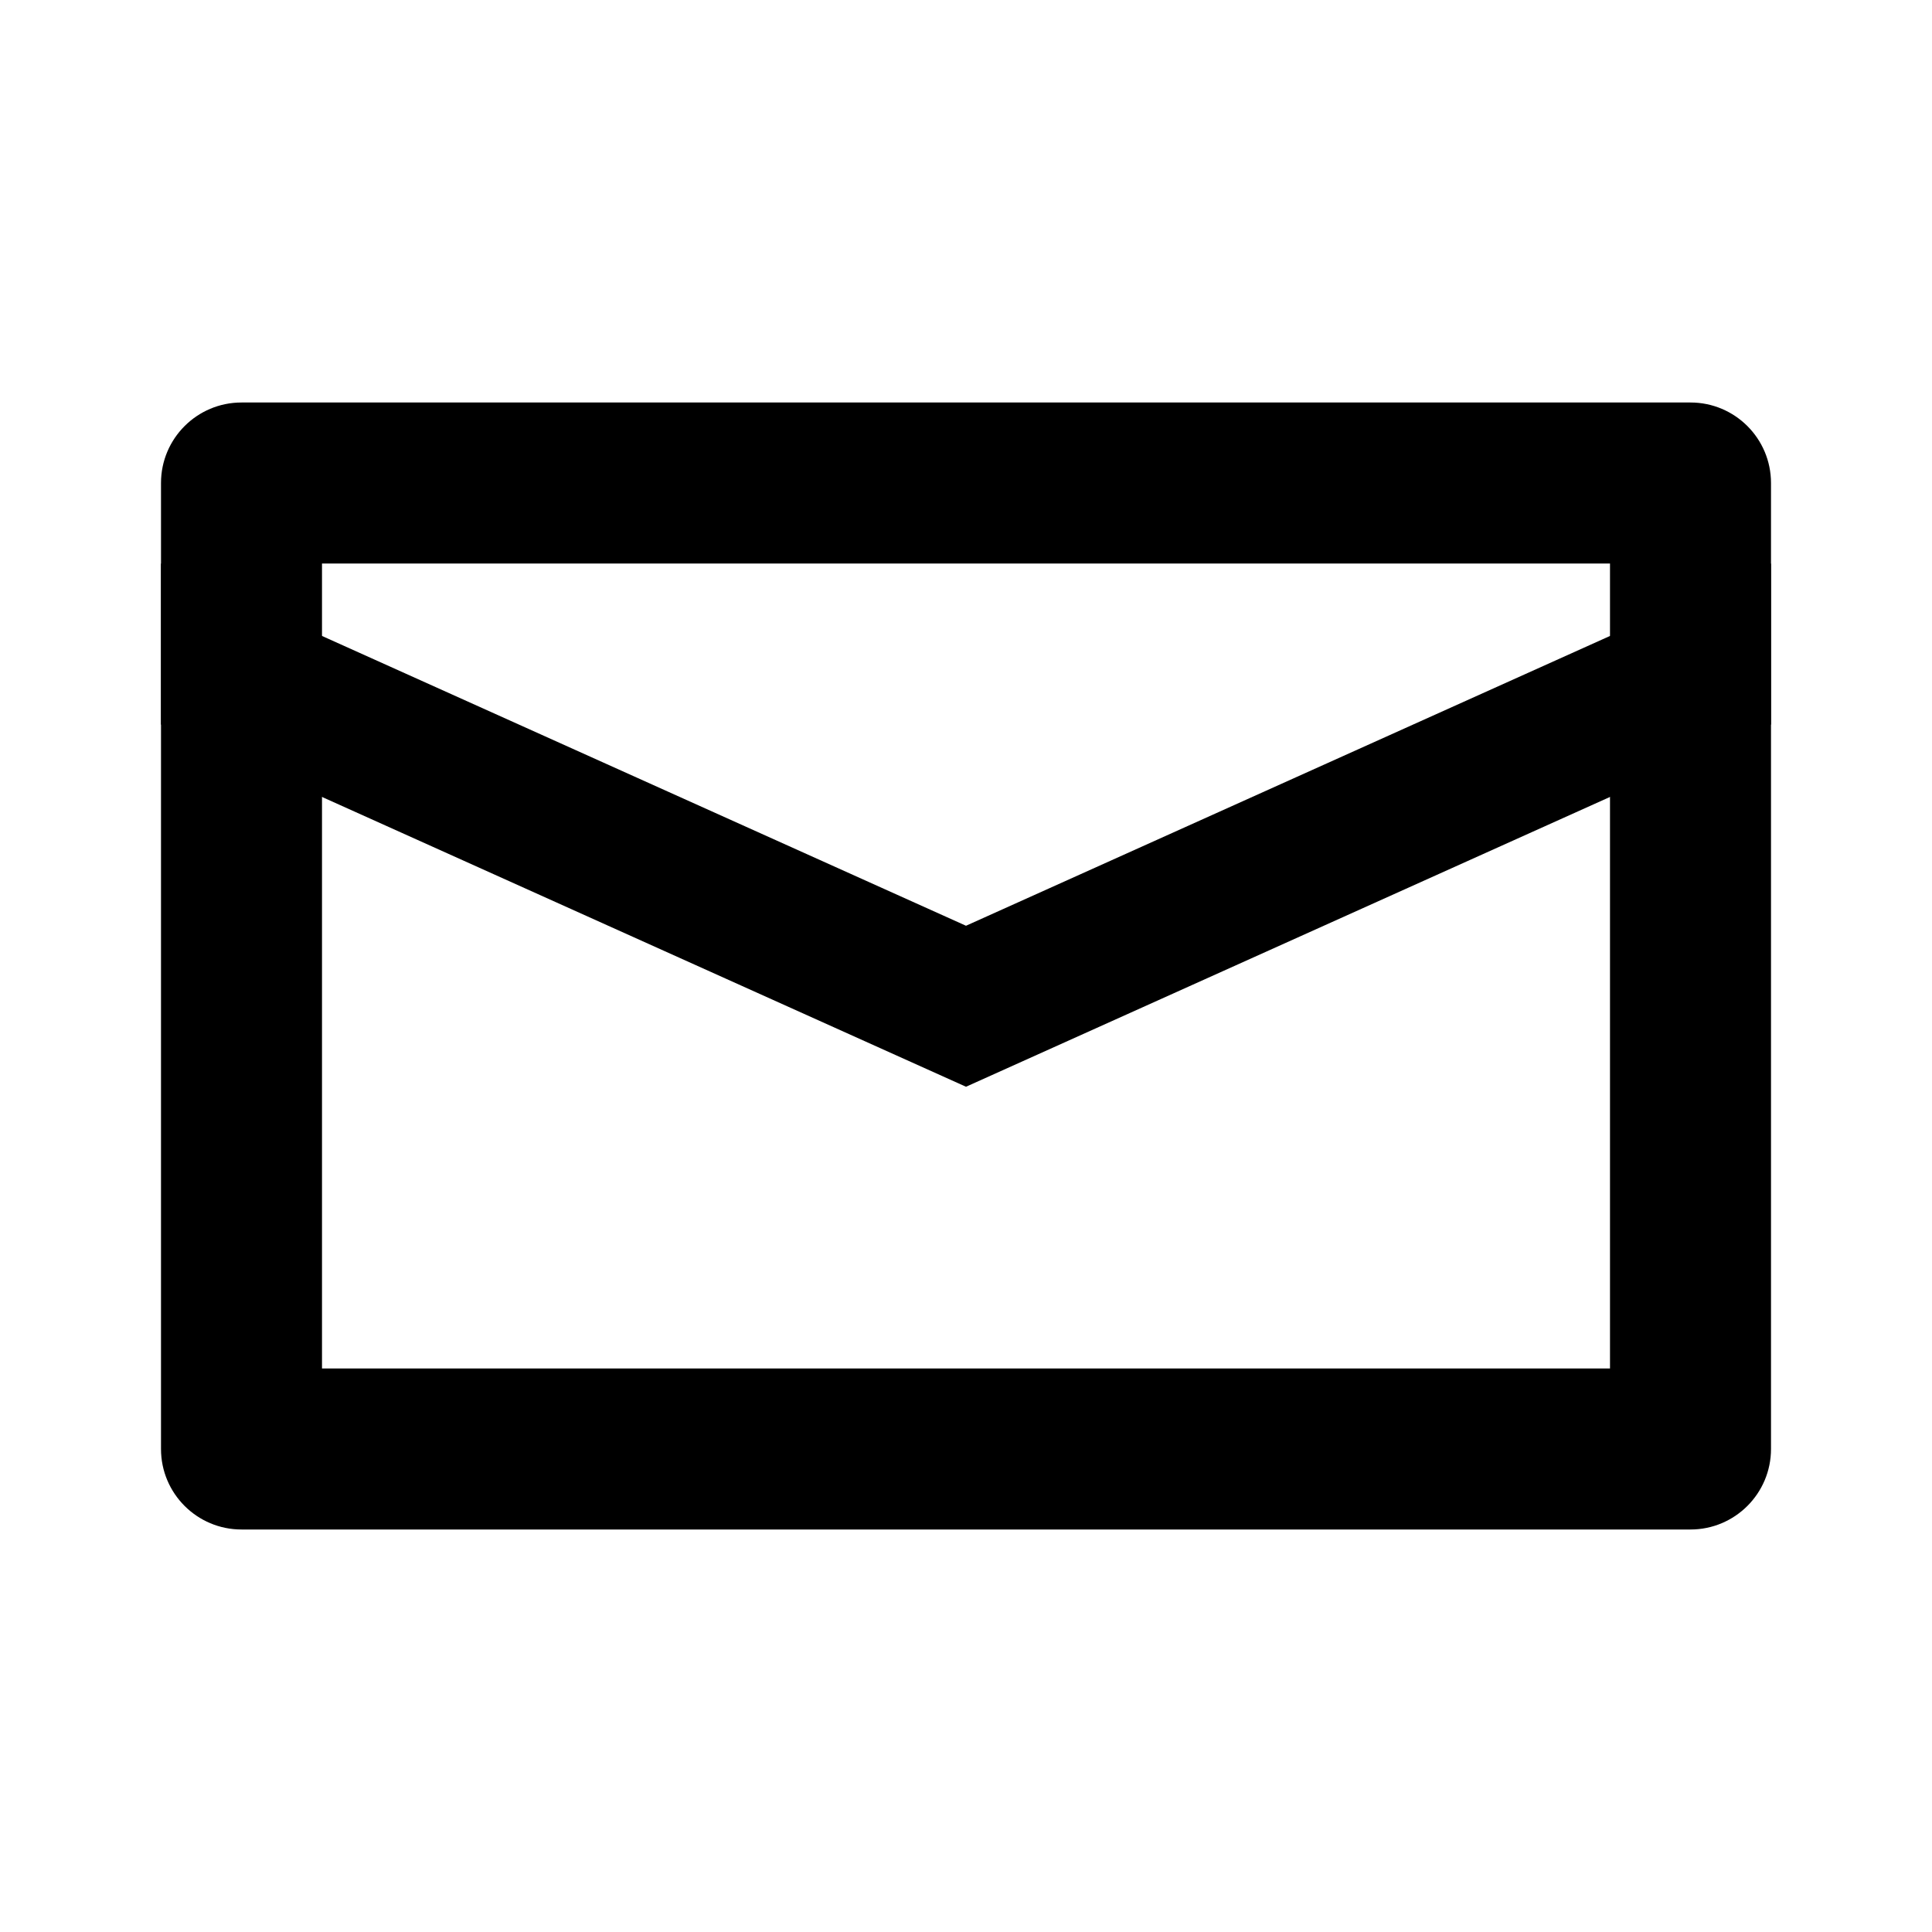<svg xmlns="http://www.w3.org/2000/svg" width="24" height="24" viewBox="0 0 24 24" fill="none"><rect width="24" height="24" fill="none"/>
<path d="M22 9V7L12 11.5L2 7V9L12 13.5L22 9Z" fill="#000000"/>
<path fill-rule="evenodd" clip-rule="evenodd" d="M4 7V17H20V7H4ZM3 5C2.448 5 2 5.448 2 6V18C2 18.552 2.448 19 3 19H21C21.552 19 22 18.552 22 18V6C22 5.448 21.552 5 21 5H3Z" fill="#000000"/>
</svg>
